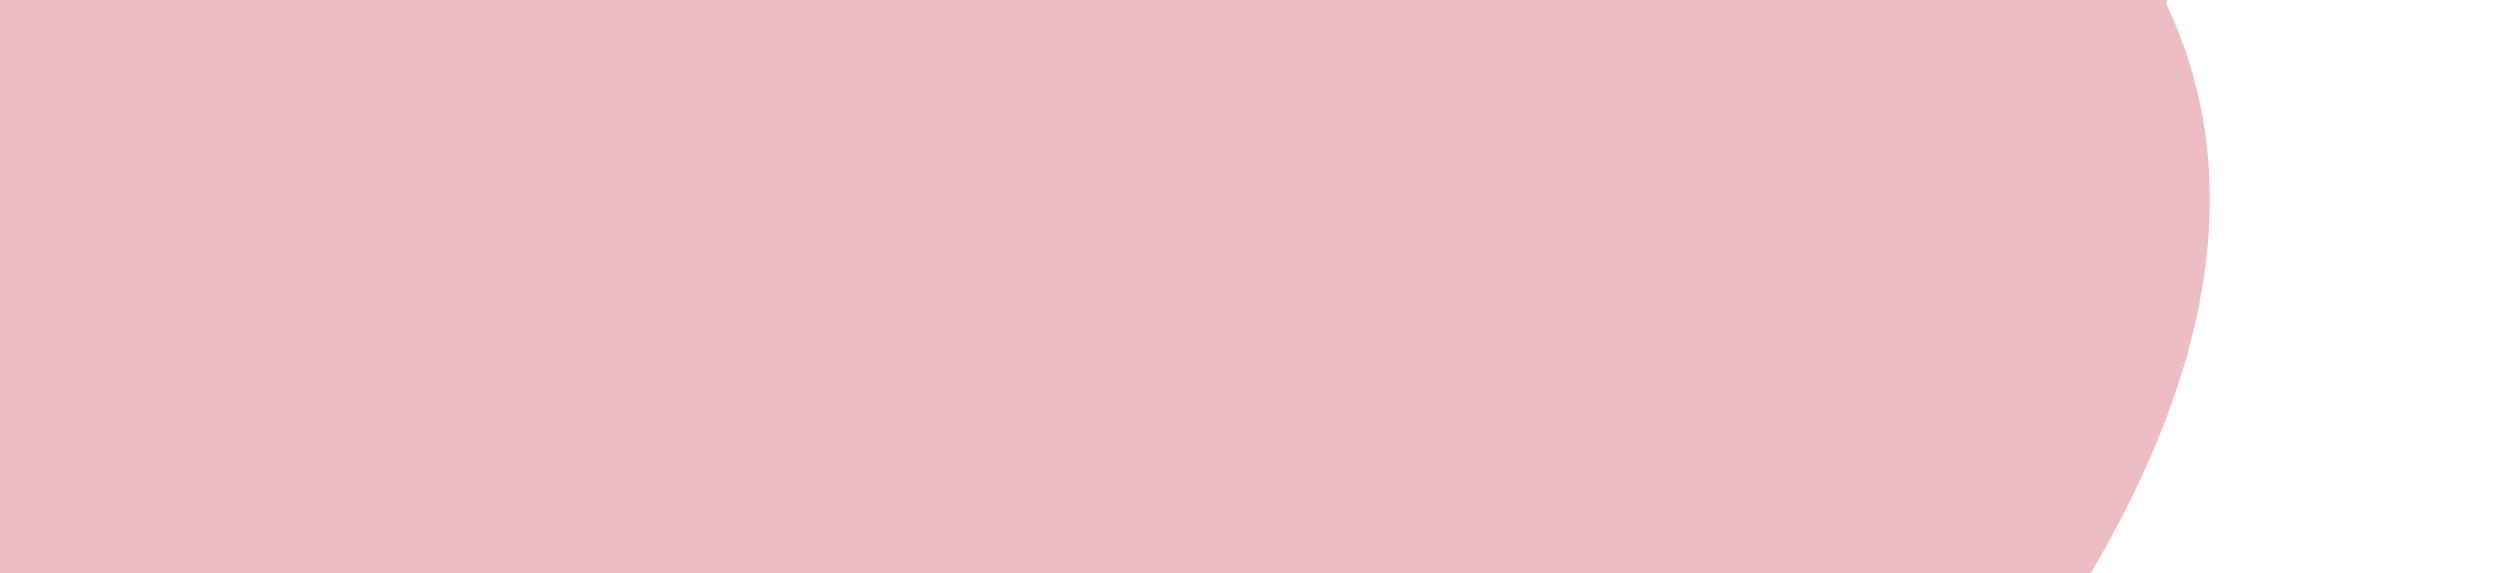 <svg width="218" height="50" viewBox="0 0 218 50" fill="none" xmlns="http://www.w3.org/2000/svg"><mask id="a" maskUnits="userSpaceOnUse" x="-62" y="-143" width="280" height="352"><path d="M94.88 208.48l122.8-182.34L61.65-142.7-61.16 39.65 94.88 208.48z" fill="#fff"/></mask><g mask="url(#a)"><path d="M44.92 152.38c16.87 11.44 36.07 7.2 51.05-3.34 9.17-6.45 17.13-15.12 24.75-24.01 8.01-9.36 15.95-18.88 23.93-28.3 7.55-8.9 22.23-23.13 28.82-33.24 5.62-8.63 28-36.5 15.47-63.05.78-23.83-21.65-13.14-33.86-25.36-9.12-9.13-24.25-13.11-34.08-20.92-14.94-11.92-30.41-25.1-47.04-32.62-8.49-3.84-17.44-6.06-26.22-5.7-9.39.35-18.37 4.7-26.15 10.4C13.2-67.6 5.58-60.75.01-50.62c-10.3 18.77-13.5 43.06-11.59 66.49C-9.5 41.12-2.06 65.6 6.45 89.05c8.7 23.92 18.97 50.14 38.47 63.33z" fill="#ECBDC2"/></g></svg>